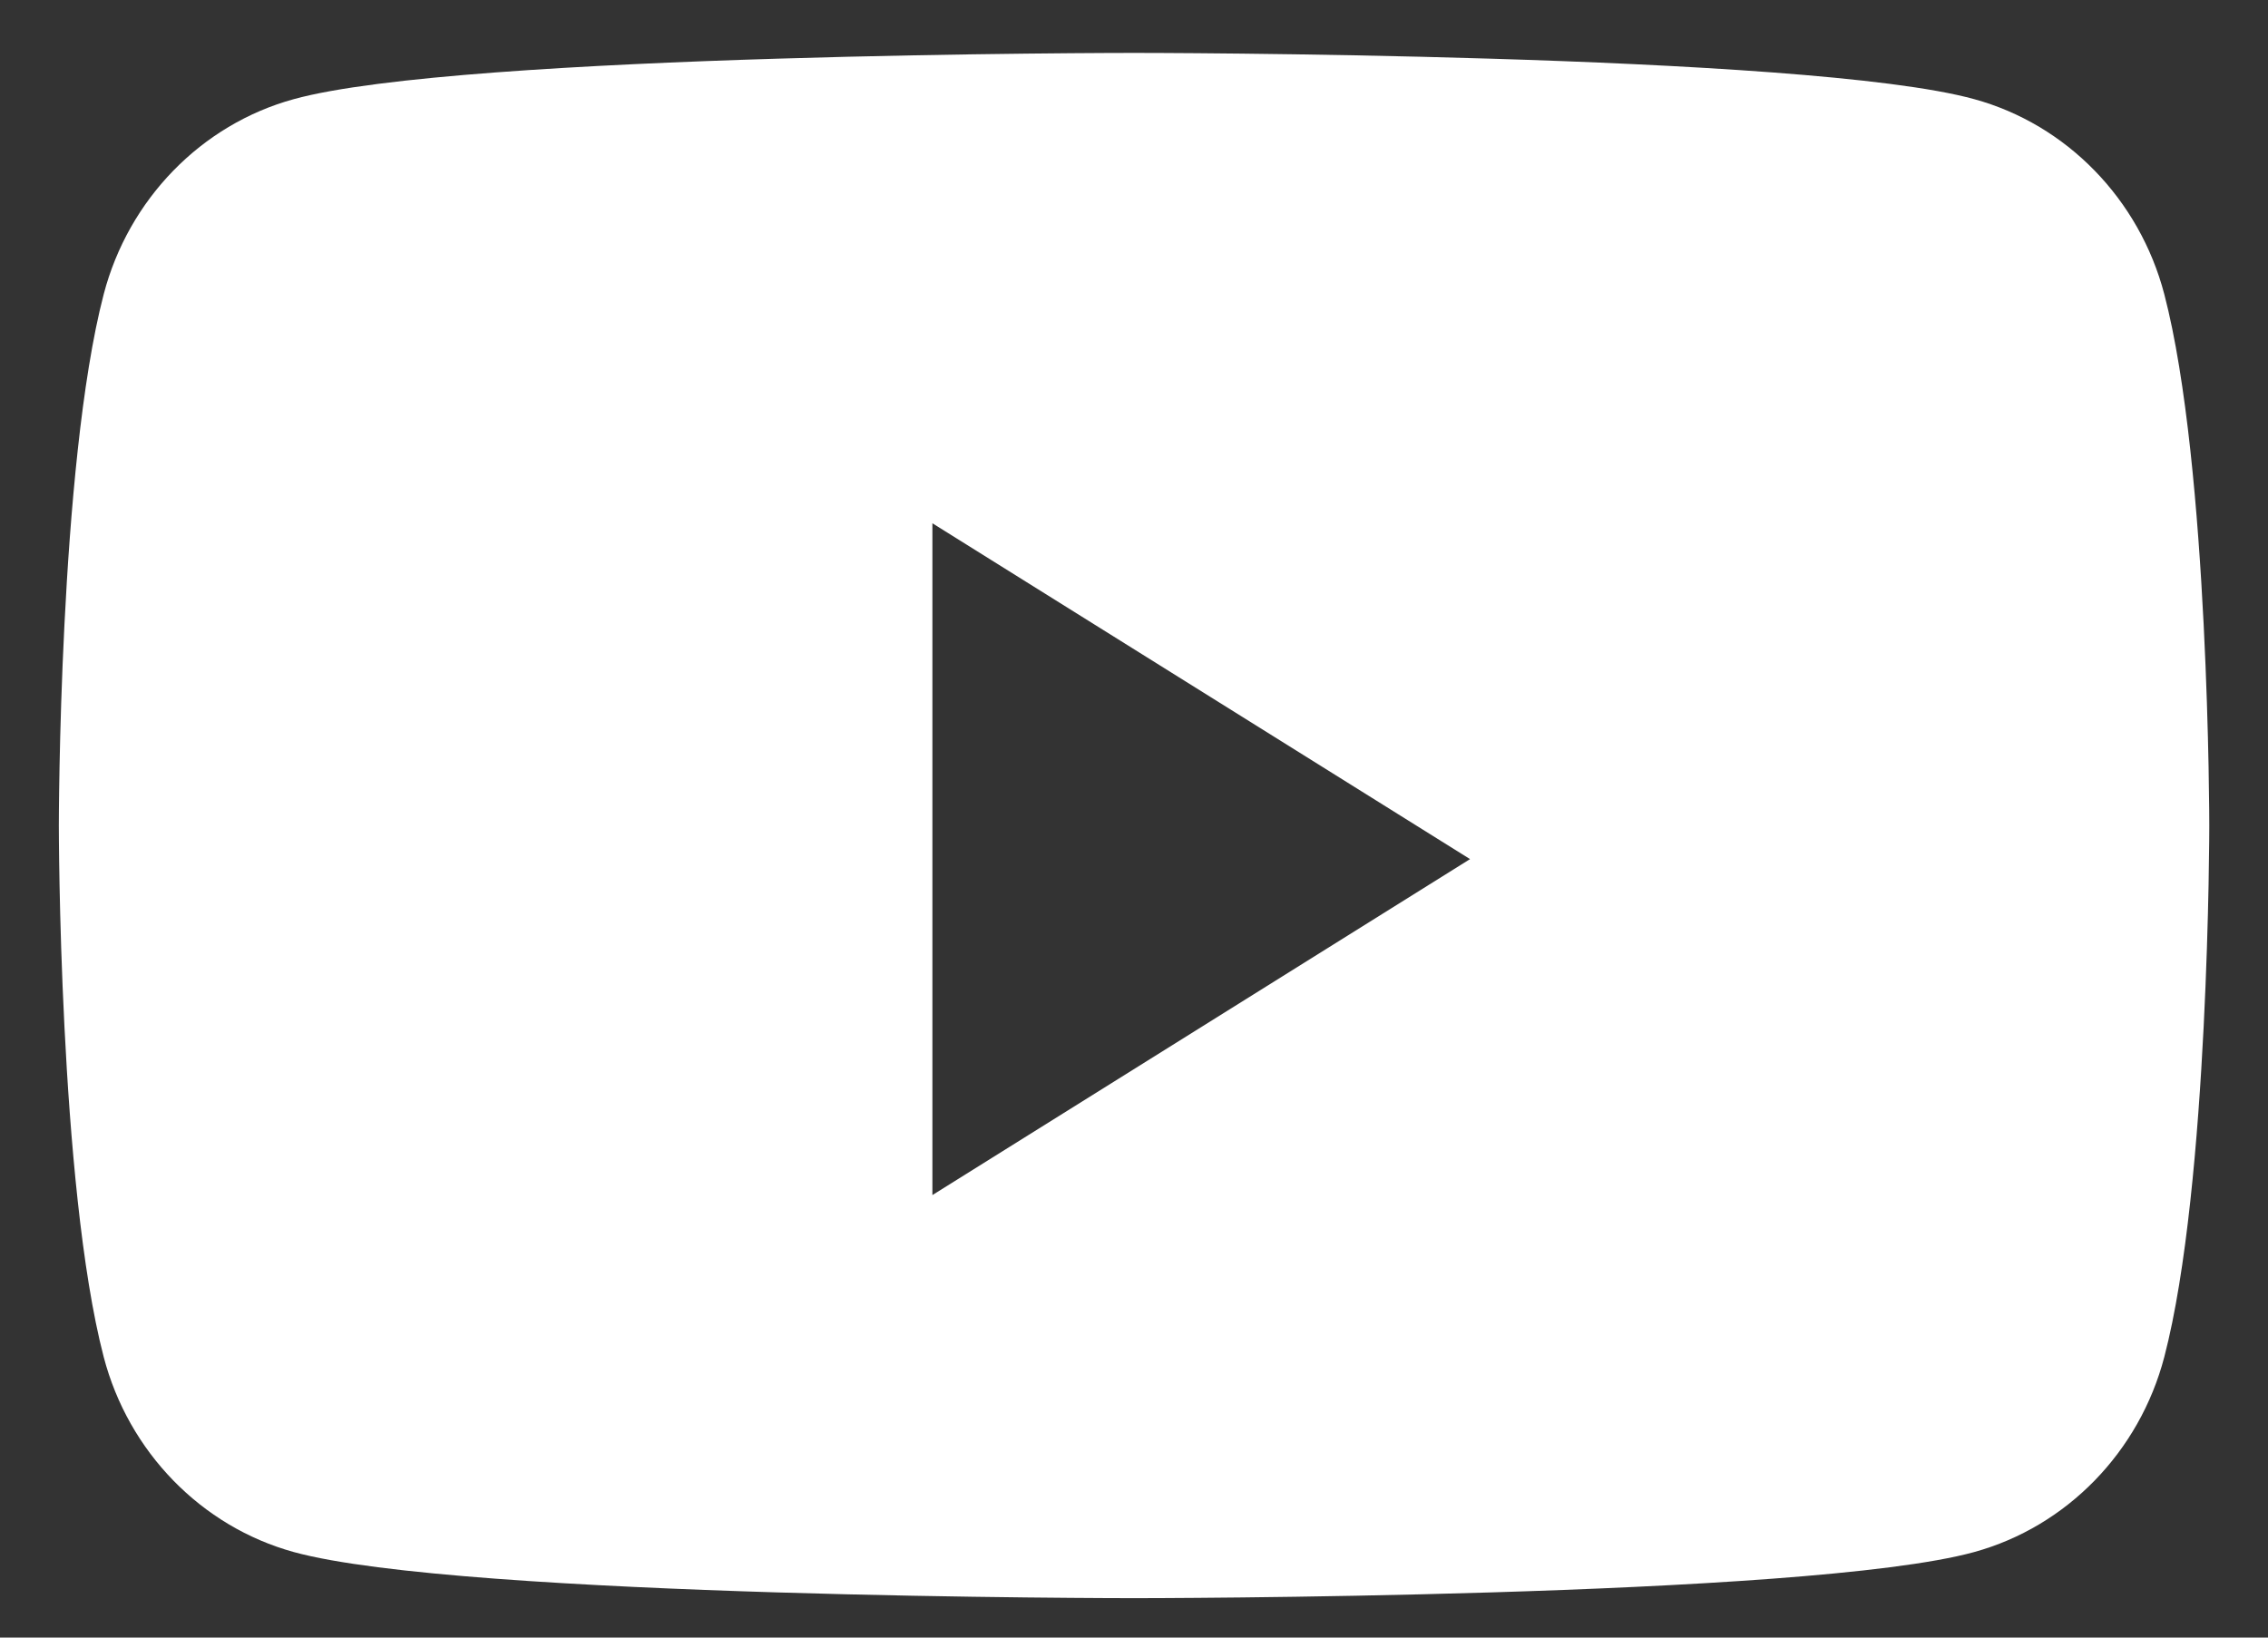 <svg width="18" height="13" viewBox="0 0 18 13" fill="none" xmlns="http://www.w3.org/2000/svg">
<rect x="0" y="0" width="18" height="13" fill="#333333" stroke="none"/>
<path fill-rule="evenodd" clip-rule="evenodd" d="M15.668 0.787C16.402 0.988 16.98 1.582 17.177 2.336C17.534 3.702 17.534 6.554 17.534 6.554C17.534 6.554 17.534 9.405 17.177 10.772C16.98 11.526 16.402 12.119 15.668 12.321C14.337 12.687 9 12.687 9 12.687C9 12.687 3.663 12.687 2.332 12.321C1.598 12.119 1.02 11.526 0.823 10.772C0.467 9.405 0.467 6.554 0.467 6.554C0.467 6.554 0.467 3.702 0.823 2.336C1.02 1.582 1.598 0.988 2.332 0.787C3.663 0.42 9 0.42 9 0.42C9 0.42 14.337 0.42 15.668 0.787ZM7.4 4.154V9.487L11.667 6.82L7.4 4.154Z" fill="white"/>
</svg>
